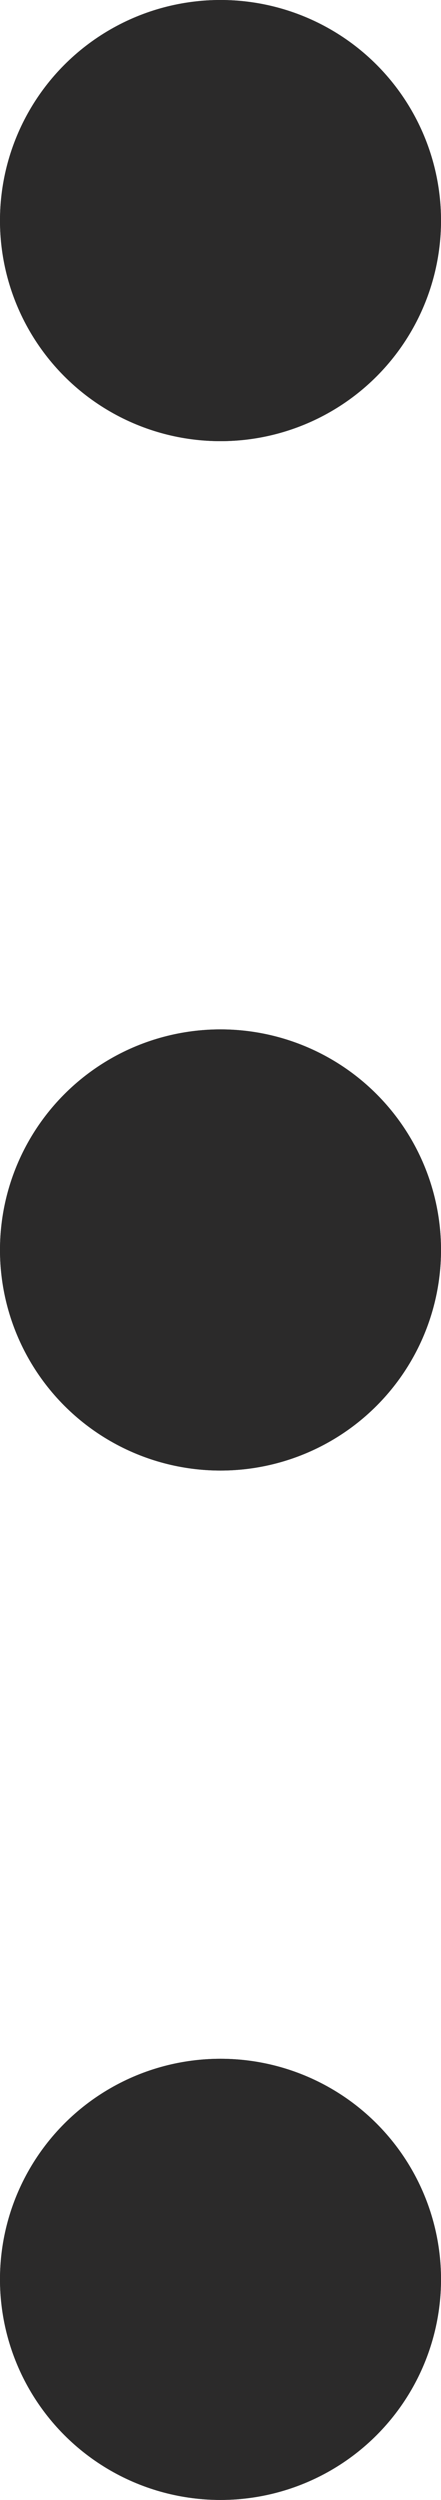 <svg xmlns="http://www.w3.org/2000/svg" xmlns:xlink="http://www.w3.org/1999/xlink" width="3" height="17" viewBox="0 0 3 17">
  <defs>
    <clipPath id="clip-Puntos">
      <rect width="3" height="17"/>
    </clipPath>
  </defs>
  <g id="Puntos" clip-path="url(#clip-Puntos)">
    <g id="Componente_68_84" data-name="Componente 68 – 84">
      <g id="Elipse_550" data-name="Elipse 550" transform="translate(0 14)" fill="#2b2a2a" stroke="#2b2a2a" stroke-width="1">
        <circle cx="1.5" cy="1.5" r="1.5" stroke="none"/>
        <circle cx="1.5" cy="1.5" r="1" fill="none"/>
      </g>
      <g id="Elipse_551" data-name="Elipse 551" transform="translate(0 7)" fill="#2b2a2a" stroke="#2b2a2a" stroke-width="1">
        <circle cx="1.5" cy="1.5" r="1.5" stroke="none"/>
        <circle cx="1.5" cy="1.5" r="1" fill="none"/>
      </g>
      <g id="Elipse_552" data-name="Elipse 552" fill="#2b2a2a" stroke="#2b2a2a" stroke-width="1">
        <circle cx="1.5" cy="1.5" r="1.5" stroke="none"/>
        <circle cx="1.5" cy="1.5" r="1" fill="none"/>
      </g>
    </g>
  </g>
</svg>
